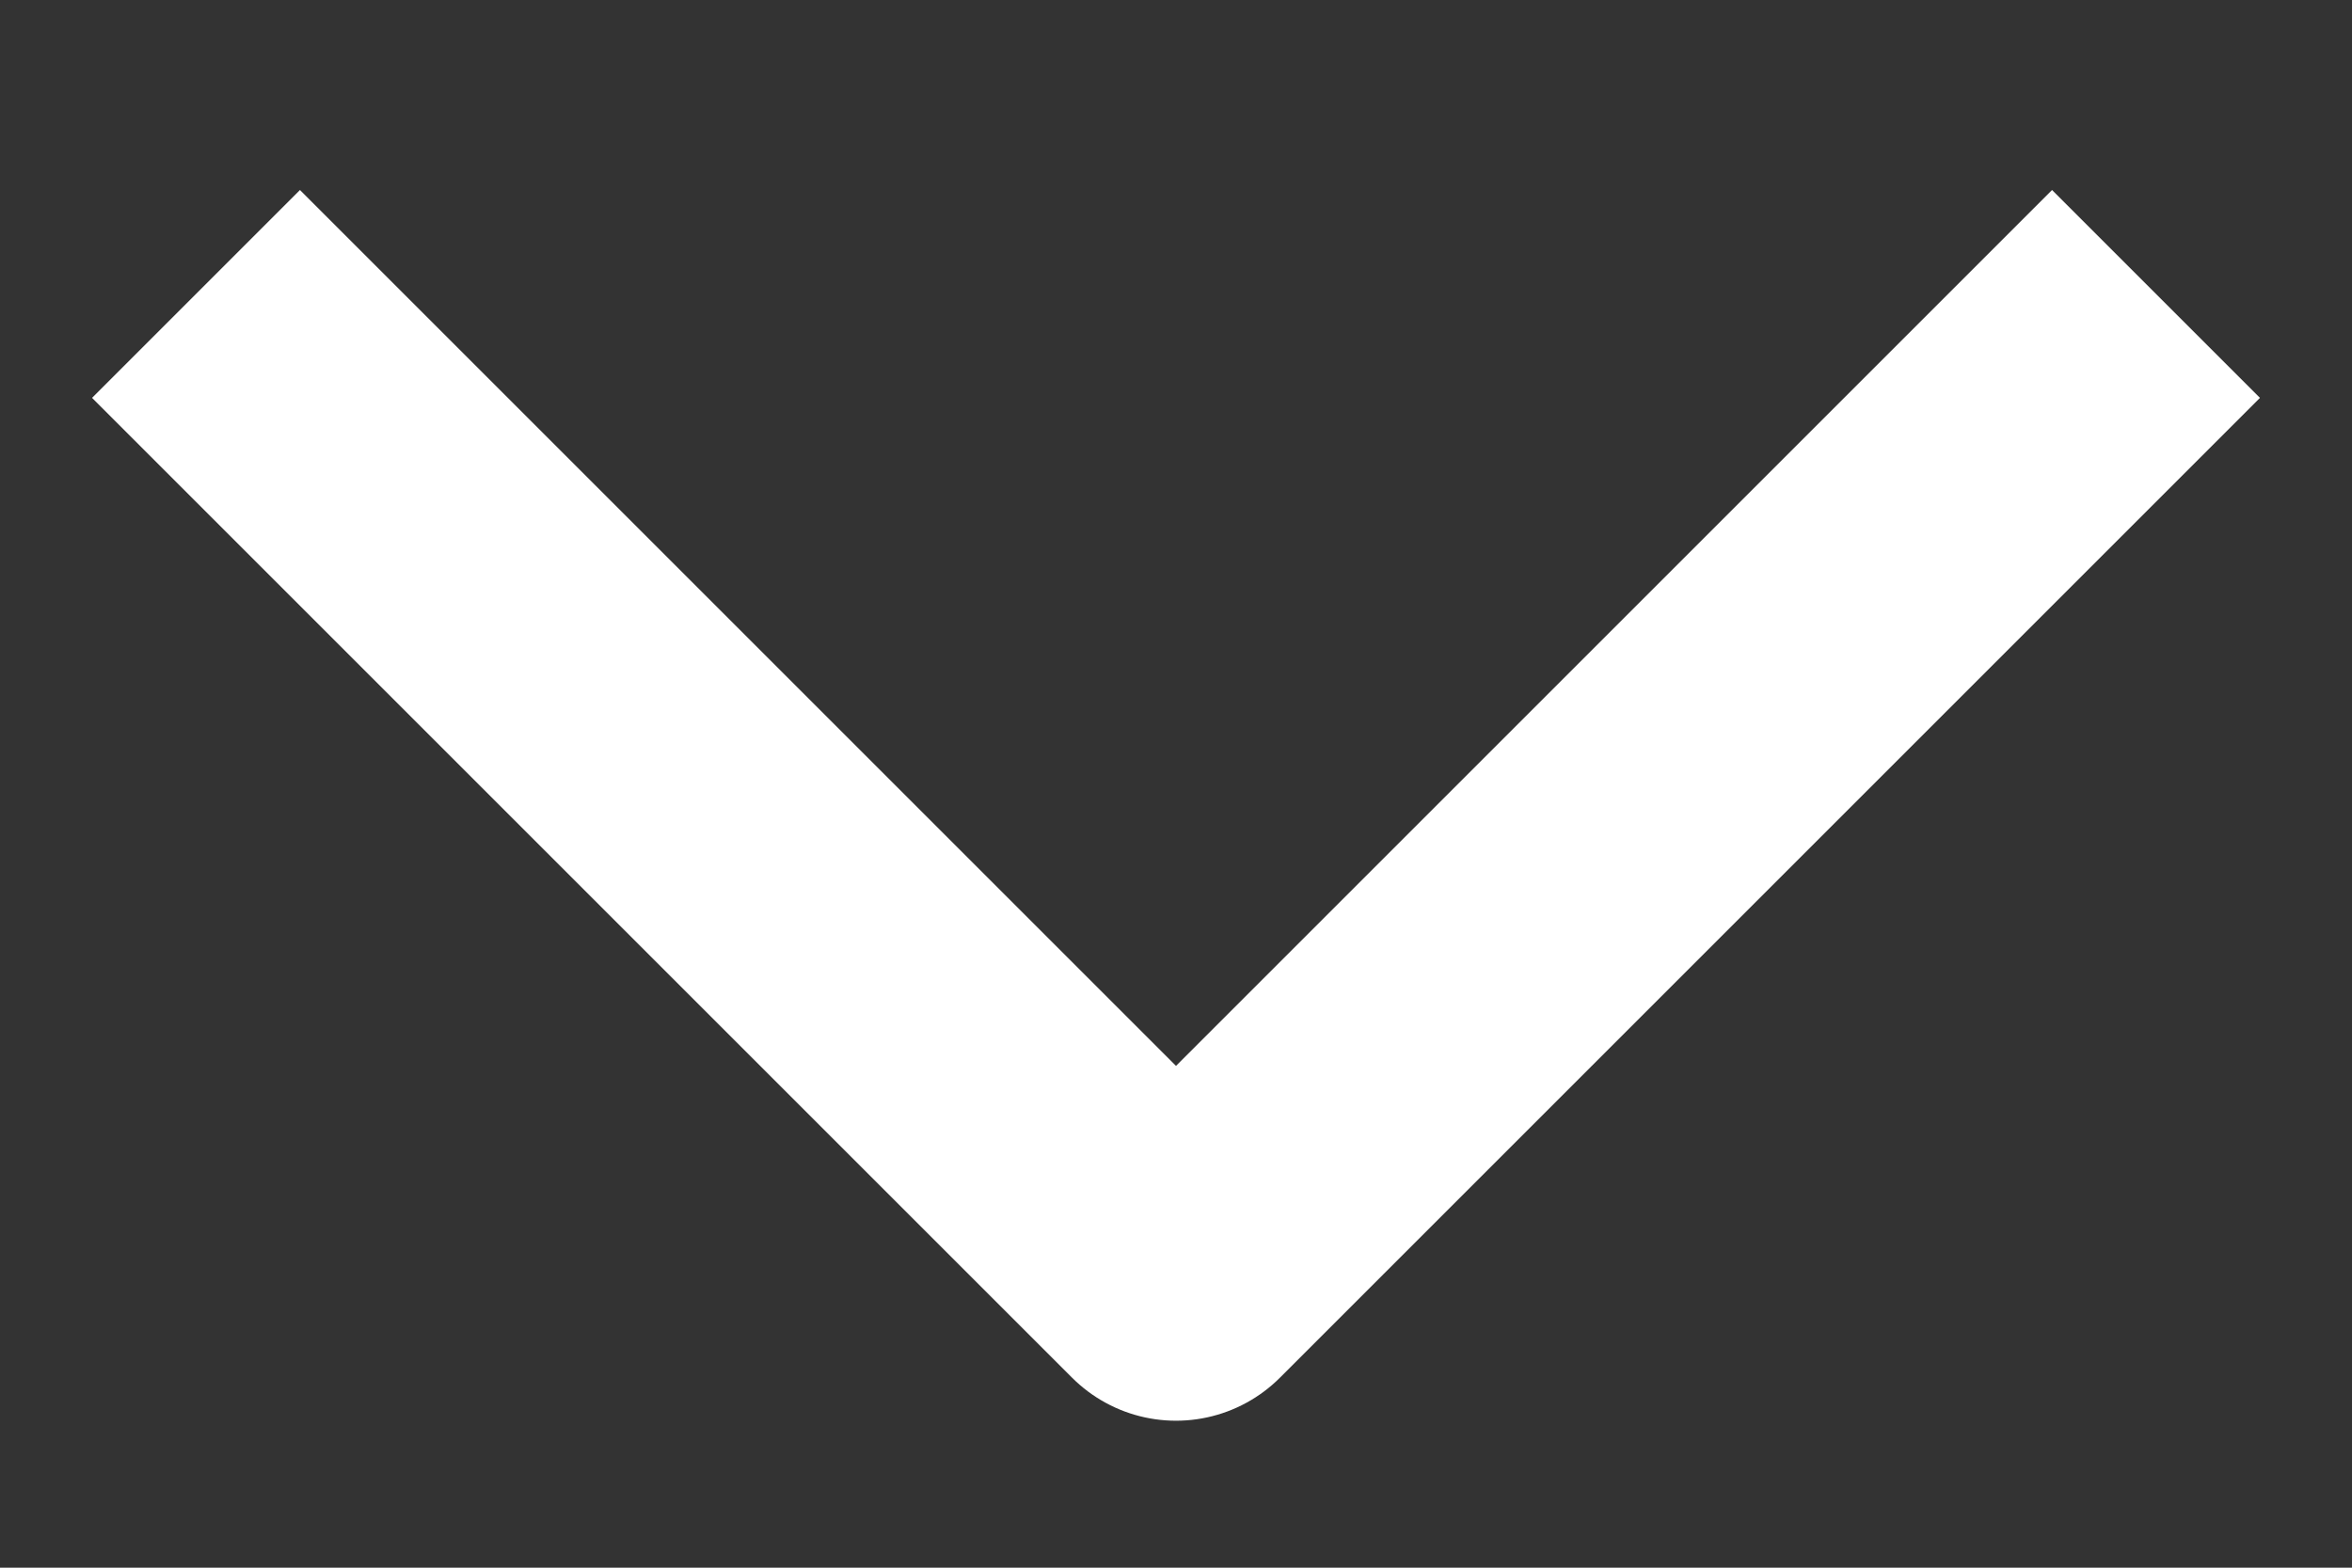 <svg width="12" height="8" viewBox="0 0 12 8" fill="none" xmlns="http://www.w3.org/2000/svg">
<rect x="0" y="0" width="12" height="8" fill="#333333" stroke="none"/>
<path d="M1 1.5L6 6.5L11 1.5" stroke="white" stroke-width="1.5" stroke-linejoin="round"/>
</svg>
